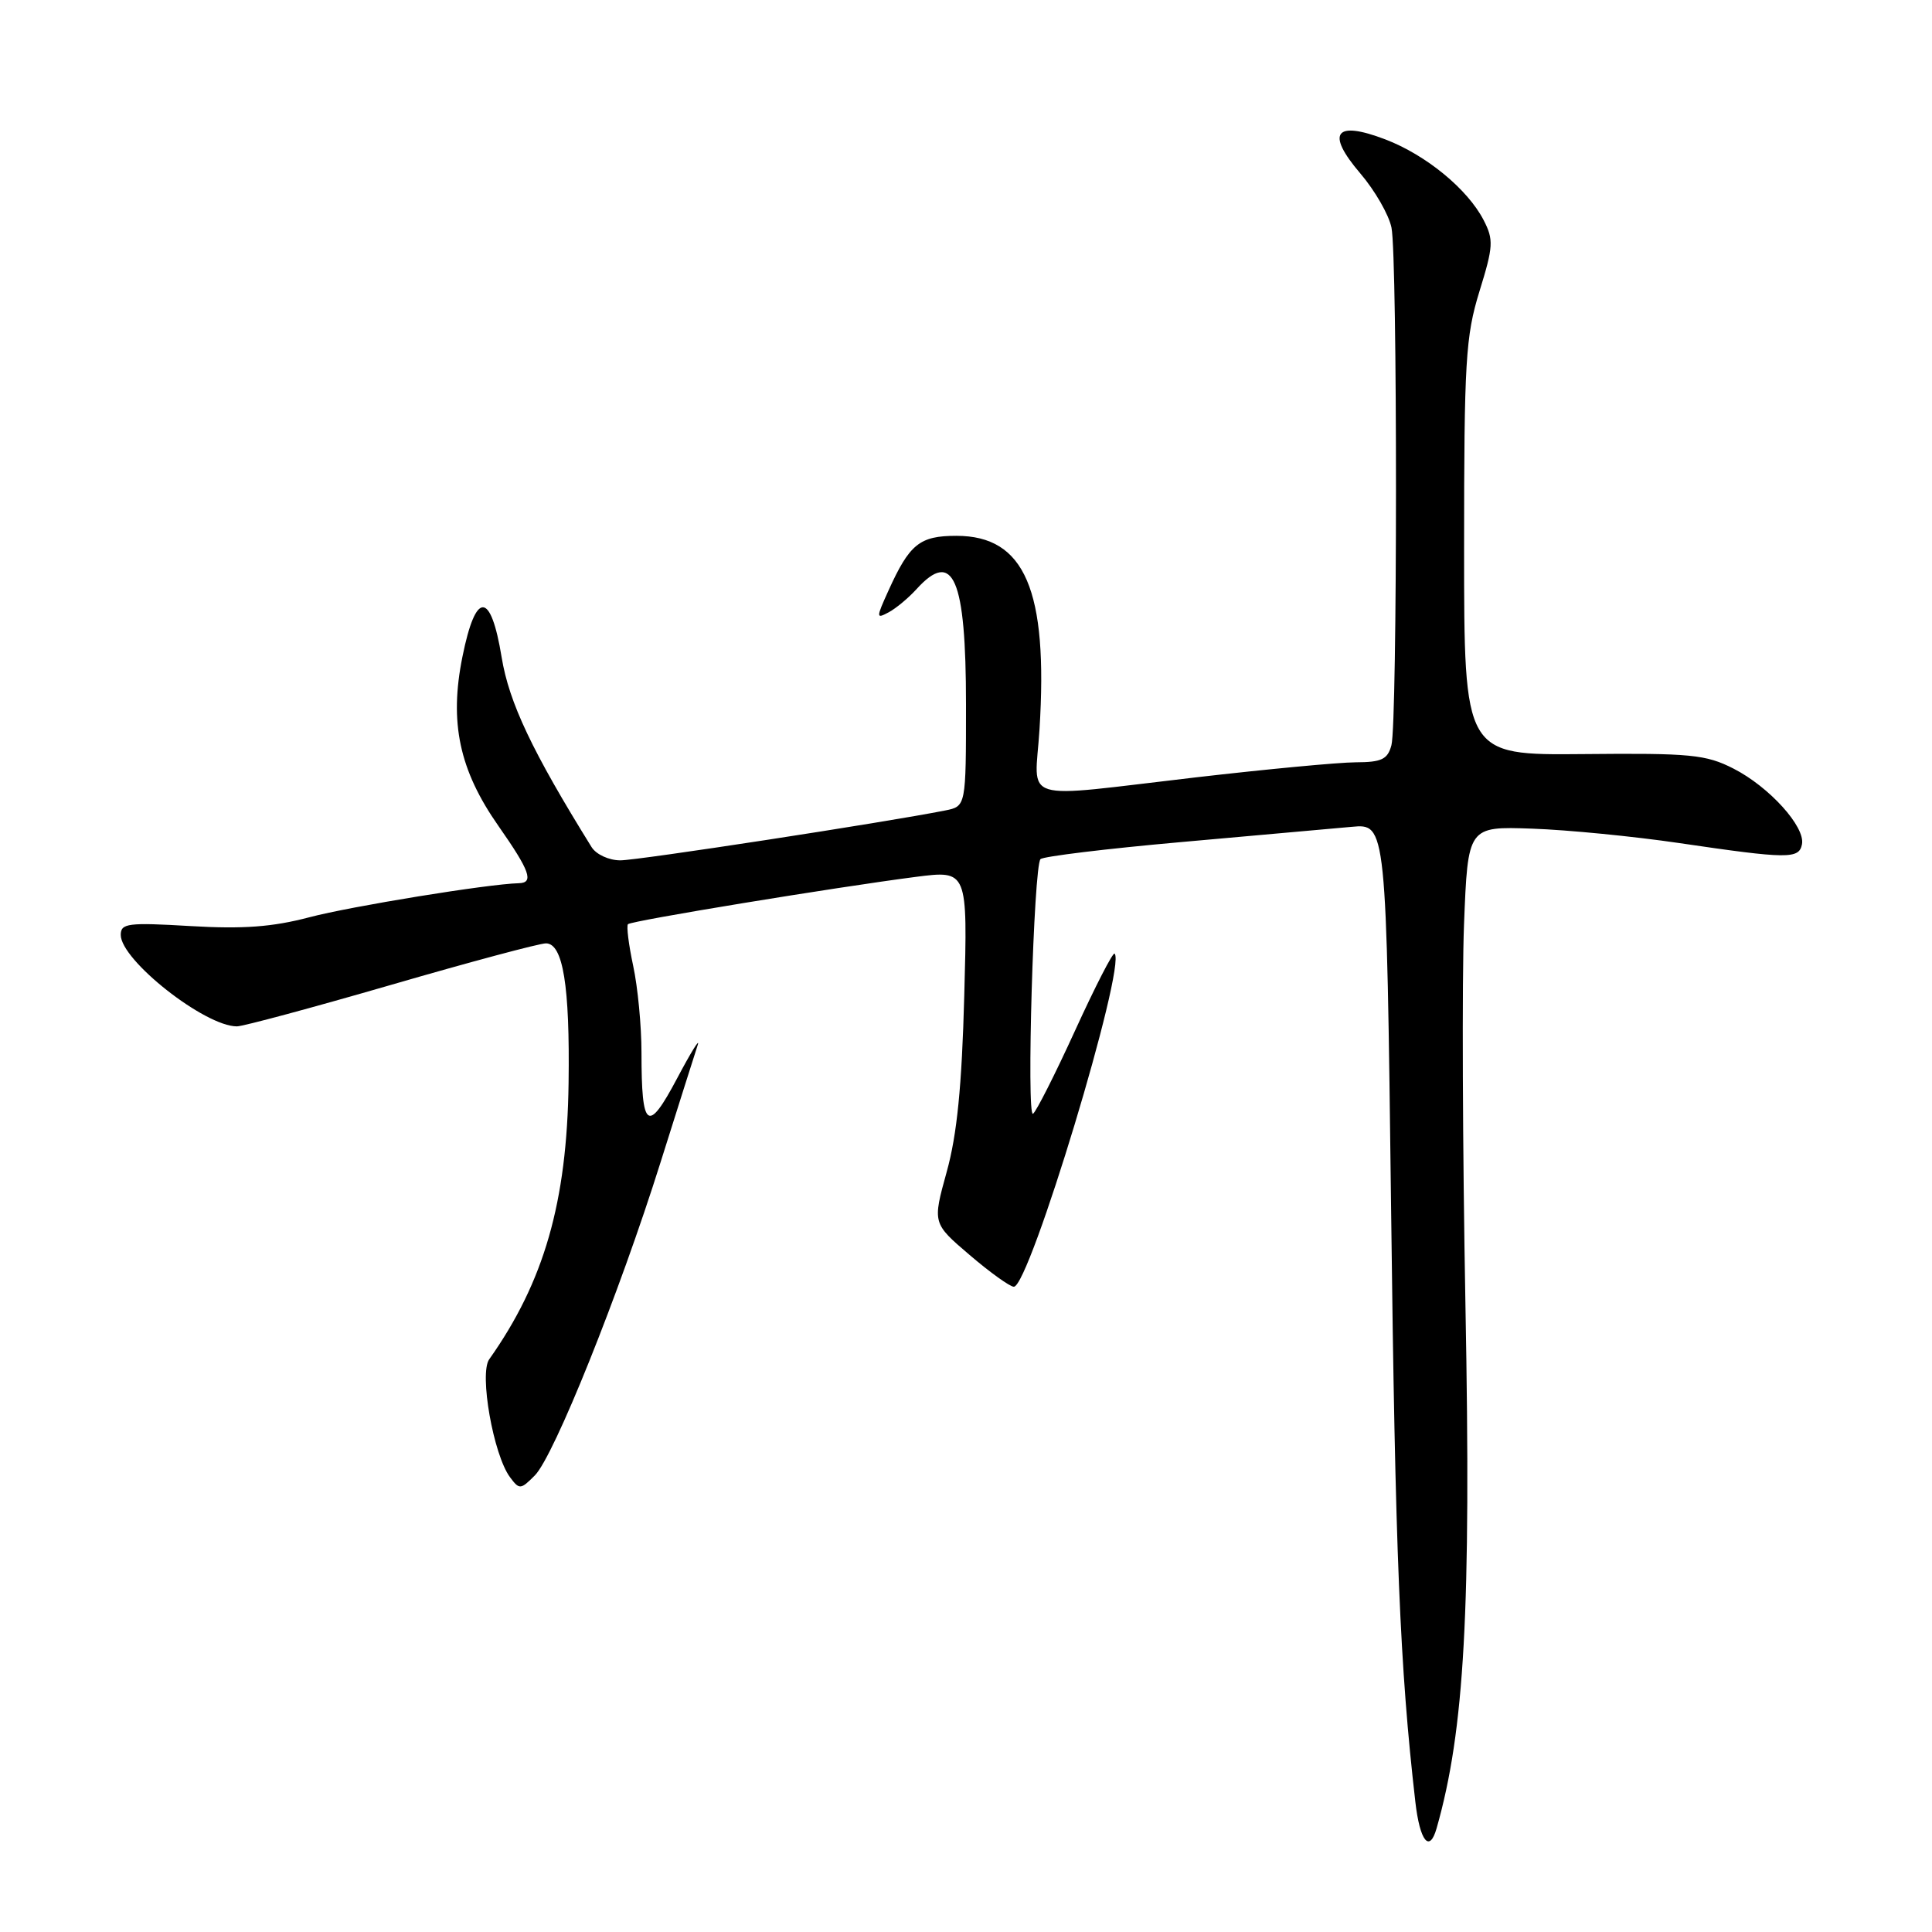 <?xml version="1.0" encoding="UTF-8" standalone="no"?>
<!DOCTYPE svg PUBLIC "-//W3C//DTD SVG 1.1//EN" "http://www.w3.org/Graphics/SVG/1.1/DTD/svg11.dtd" >
<svg xmlns="http://www.w3.org/2000/svg" xmlns:xlink="http://www.w3.org/1999/xlink" version="1.1" viewBox="0 0 256 256">
 <g >
 <path fill="currentColor"
d=" M 190.36 242.25 C 194.06 229.26 194.94 213.41 194.18 173.00 C 193.80 152.38 193.71 129.65 193.99 122.50 C 194.50 109.50 194.50 109.50 203.00 109.80 C 207.68 109.96 216.45 110.82 222.50 111.71 C 236.91 113.83 238.38 113.84 238.77 111.88 C 239.24 109.57 234.44 104.26 229.69 101.84 C 226.04 99.98 224.02 99.78 209.81 99.92 C 194.00 100.07 194.00 100.07 194.00 72.64 C 194.00 47.88 194.20 44.57 196.03 38.62 C 197.88 32.65 197.93 31.77 196.59 29.17 C 194.46 25.05 188.95 20.53 183.56 18.47 C 176.88 15.92 175.65 17.60 180.25 22.98 C 182.18 25.24 184.04 28.47 184.38 30.17 C 185.18 34.14 185.17 95.78 184.37 98.75 C 183.87 100.62 183.07 101.00 179.63 101.01 C 177.36 101.02 167.85 101.92 158.50 103.00 C 134.61 105.77 137.13 106.54 137.74 96.64 C 138.89 78.20 135.80 71.00 126.73 71.00 C 121.85 71.00 120.52 72.08 117.71 78.29 C 116.08 81.89 116.08 82.03 117.76 81.13 C 118.73 80.61 120.37 79.24 121.42 78.09 C 126.31 72.68 128.00 76.60 128.00 93.35 C 128.00 106.84 128.00 106.84 125.25 107.39 C 117.31 108.97 84.55 114.00 82.20 114.00 C 80.69 114.00 79.00 113.22 78.39 112.25 C 70.53 99.59 67.45 93.10 66.47 87.09 C 65.03 78.29 63.04 78.26 61.28 87.00 C 59.51 95.72 60.85 102.03 66.05 109.45 C 70.22 115.41 70.78 116.98 68.75 117.03 C 64.68 117.13 46.50 120.09 41.00 121.54 C 36.11 122.83 32.21 123.12 25.25 122.71 C 16.96 122.22 16.00 122.34 16.00 123.88 C 16.00 127.23 27.14 136.00 31.39 136.00 C 32.20 136.00 41.40 133.52 51.82 130.50 C 62.25 127.47 71.48 125.00 72.34 125.00 C 74.60 125.00 75.52 130.64 75.34 143.50 C 75.13 159.28 72.10 169.84 64.82 180.12 C 63.48 182.02 65.38 192.79 67.58 195.74 C 68.82 197.41 68.99 197.39 70.87 195.50 C 73.41 192.94 82.05 171.43 87.53 154.00 C 89.87 146.57 92.08 139.60 92.44 138.50 C 92.81 137.40 91.58 139.38 89.72 142.89 C 85.82 150.25 85.00 149.66 85.00 139.47 C 85.00 135.96 84.51 130.80 83.90 127.98 C 83.30 125.17 82.99 122.68 83.21 122.46 C 83.66 122.00 110.76 117.56 121.36 116.19 C 128.22 115.31 128.22 115.31 127.77 131.91 C 127.45 143.94 126.81 150.37 125.44 155.29 C 123.56 162.09 123.56 162.09 128.48 166.29 C 131.19 168.61 133.83 170.50 134.34 170.50 C 136.41 170.50 149.28 127.95 147.69 126.36 C 147.47 126.14 145.12 130.72 142.46 136.54 C 139.80 142.36 137.29 147.32 136.88 147.58 C 135.99 148.12 136.97 114.79 137.87 113.84 C 138.22 113.48 146.60 112.46 156.50 111.58 C 166.40 110.70 176.57 109.79 179.10 109.56 C 183.70 109.13 183.70 109.13 184.33 160.31 C 184.88 206.06 185.49 220.87 187.54 238.75 C 188.14 243.99 189.42 245.57 190.36 242.25 Z "/>
</g>
</svg>